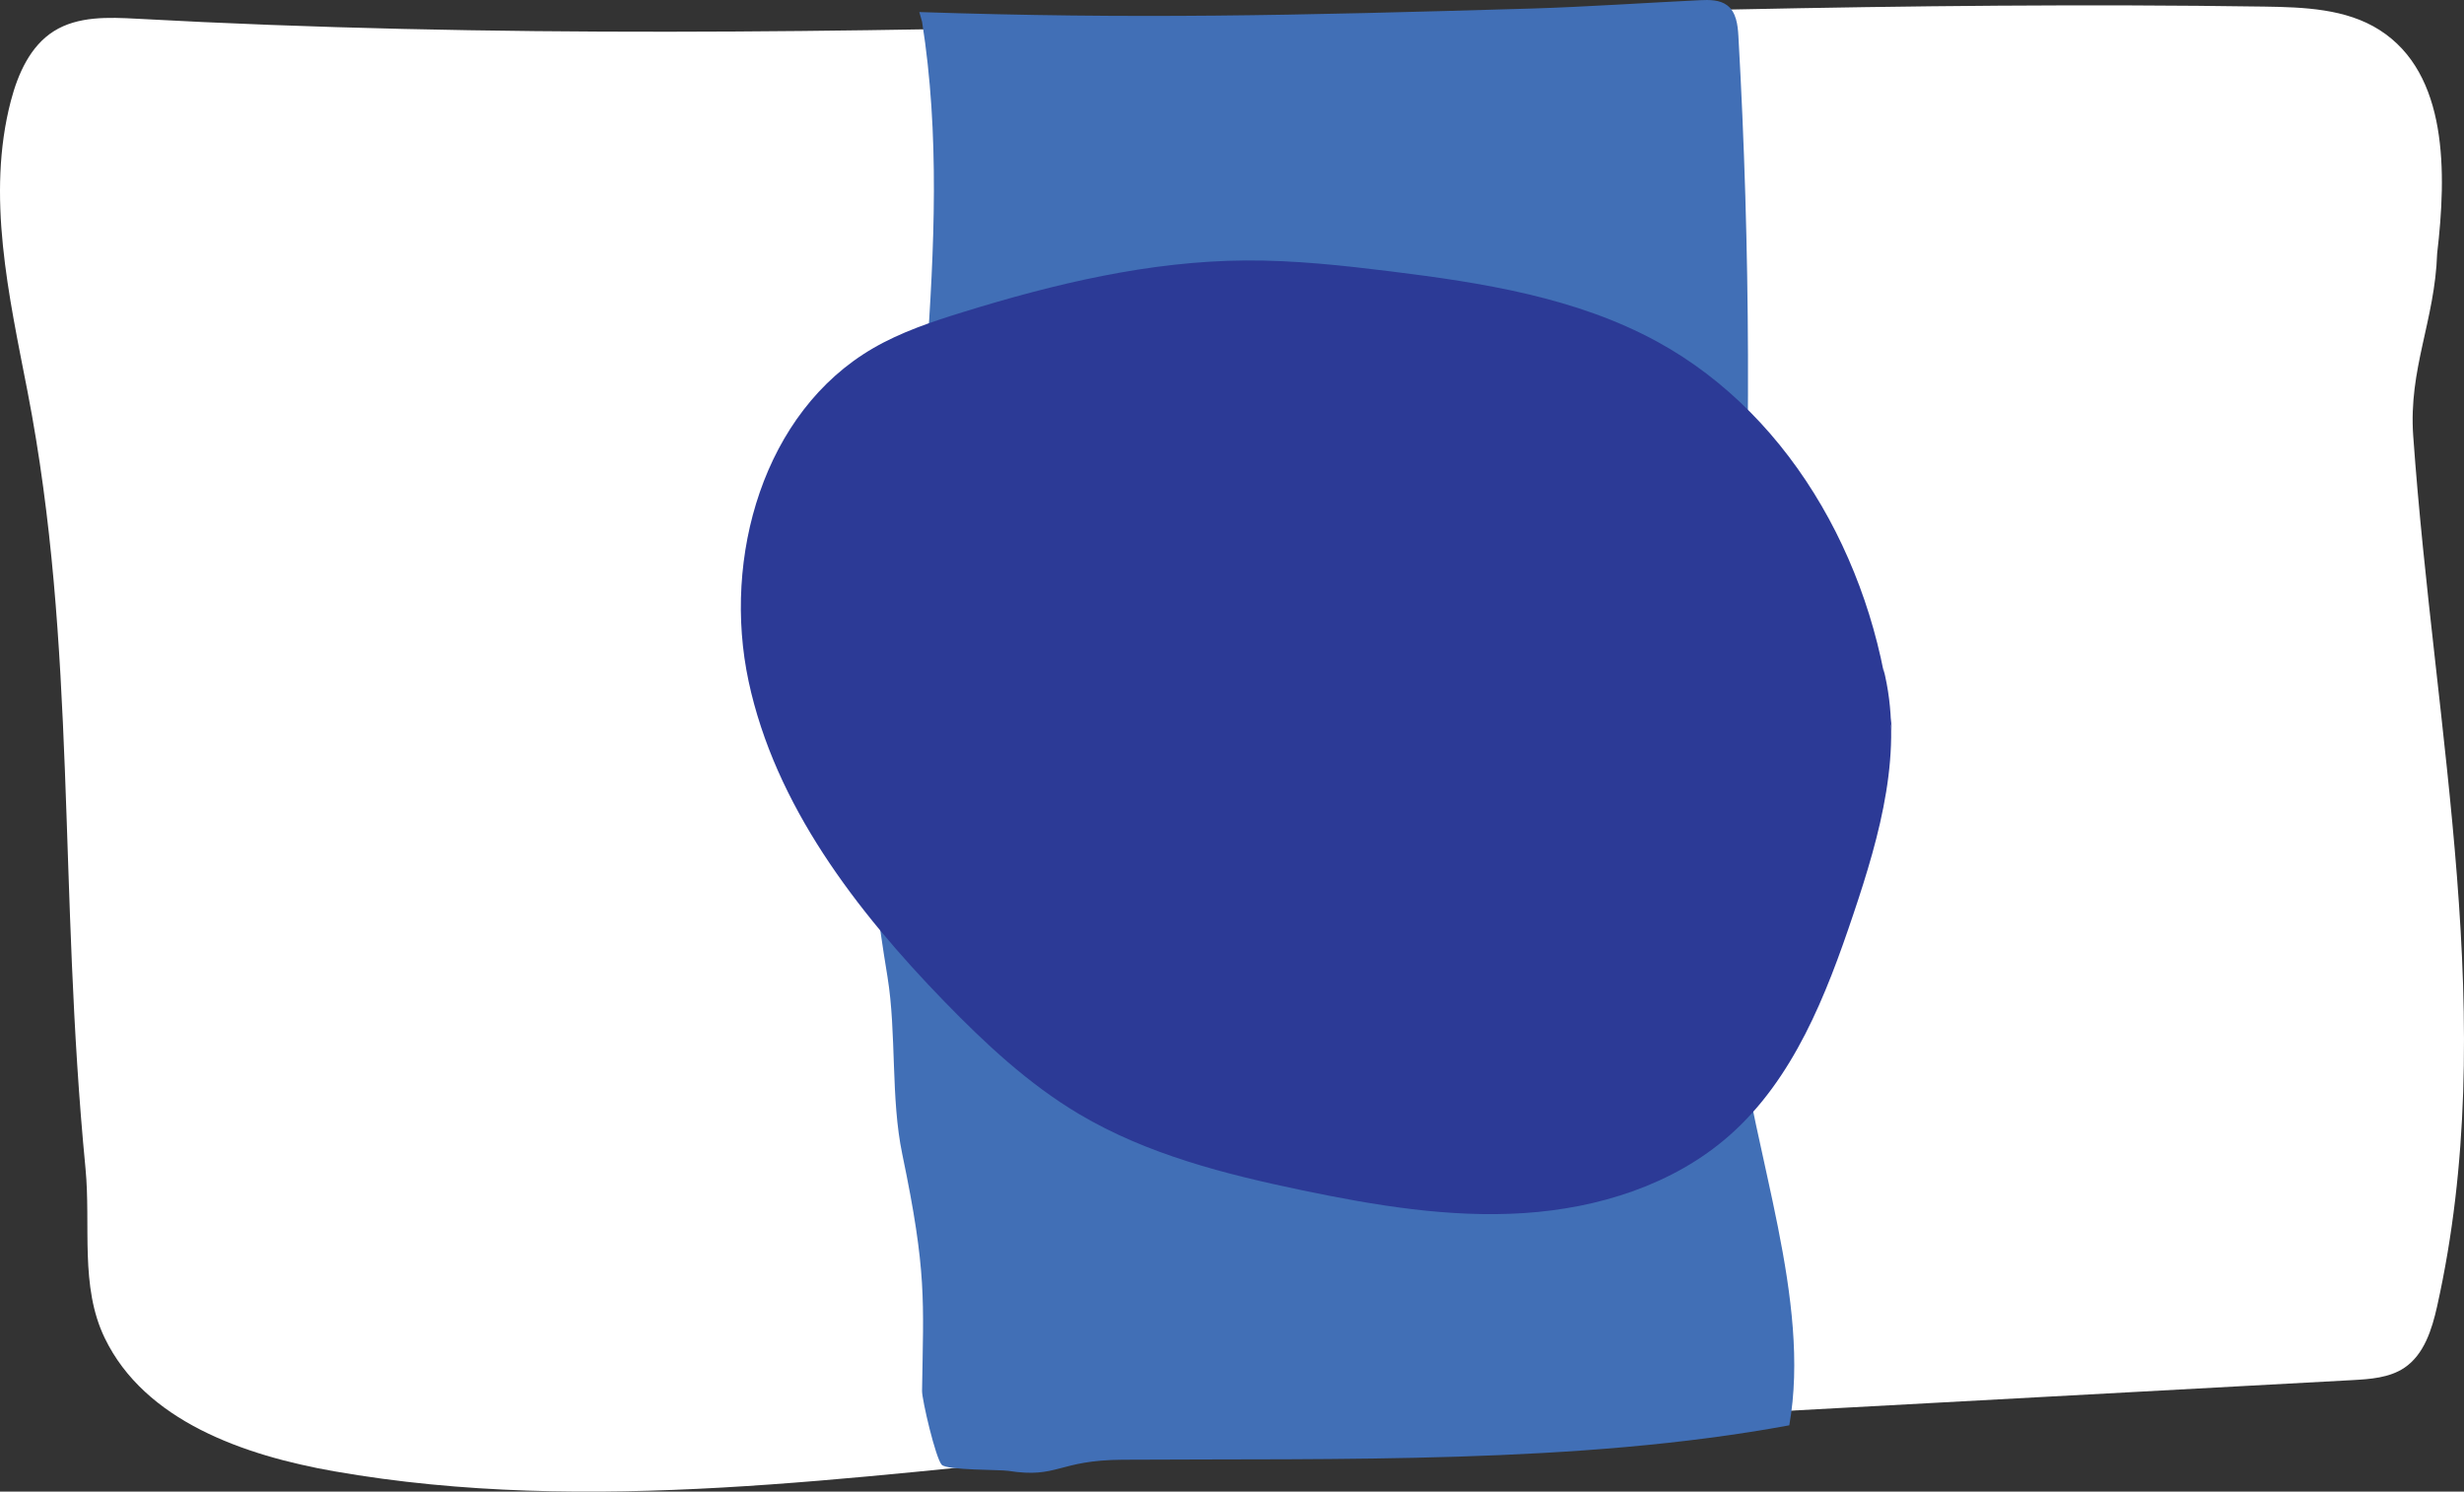 <?xml version="1.0" encoding="utf-8"?>
<!-- Generator: Adobe Illustrator 16.0.2, SVG Export Plug-In . SVG Version: 6.00 Build 0)  -->
<!DOCTYPE svg PUBLIC "-//W3C//DTD SVG 1.1//EN" "http://www.w3.org/Graphics/SVG/1.1/DTD/svg11.dtd">
<svg version="1.1" id="Layer_1" xmlns="http://www.w3.org/2000/svg" xmlns:xlink="http://www.w3.org/1999/xlink" x="0px" y="0px"
	 width="65.787px" height="39.83px" viewBox="0 0 65.787 39.83" enable-background="new 0 0 65.787 39.83" xml:space="preserve">
<rect x="0" y="0" width="65.787" height="39.83" fill="#333333" stroke="none"/>
<g>
	<path fill="#FFFFFF" d="M65.07,6.77c0.254-2.159,0.295-4.802-1.539-5.97c-0.894-0.569-2.015-0.608-3.075-0.624
		C41.519-0.105,22.563,1.537,3.652,0.5C2.894,0.459,2.08,0.428,1.437,0.833C0.808,1.229,0.48,1.969,0.291,2.69
		c-0.663,2.533-0.053,5.2,0.445,7.77c1.323,6.822,0.819,13.225,1.547,20.742c0.147,1.528-0.155,3.145,0.513,4.527
		c1.068,2.211,3.709,3.135,6.129,3.559c6.834,1.198,13.83,0.127,20.74-0.496c3.78-0.341,7.571-0.548,11.36-0.754
		c7.26-0.395,14.521-0.79,21.78-1.185c0.48-0.026,0.988-0.061,1.388-0.328c0.528-0.354,0.737-1.02,0.876-1.641
		C66.765,27.283,65,19.64,64.431,11.638C64.304,9.846,65.009,8.565,65.07,6.77"/>
	<path fill="#416FB6" d="M24.618,0.578c0.477,3.002,0.328,6.062,0.115,9.093c-0.269,3.793-0.638,7.585-1.316,11.33
		c-0.286,1.576,0.023,3.505,0.279,5.087c0.244,1.507,0.082,3.238,0.395,4.736c0.658,3.158,0.564,3.876,0.527,6.315
		c-0.004,0.235,0.363,1.8,0.525,1.974c0.141,0.151,1.563,0.129,1.771,0.162c1.344,0.212,1.319-0.285,3.059-0.296
		c5.747-0.036,12.155,0.124,17.8-0.919c0.59-3.338-0.955-7.259-1.344-10.625c-0.359-3.128-0.111-6.286,0.044-9.429
		c0.282-5.676,0.263-11.367-0.059-17.042c-0.017-0.3-0.056-0.638-0.3-0.822c-0.197-0.149-0.472-0.149-0.722-0.137
		c-1.323,0.063-3.143,0.183-4.468,0.222c-6.512,0.191-10.646,0.284-16.379,0.095"/>
	<path fill="#2C3A96" d="M50.516,19.514c-0.361-4.197-2.57-8.366-6.265-10.388c-2.166-1.184-4.666-1.575-7.116-1.879
		c-1.287-0.159-2.58-0.3-3.876-0.292c-2.568,0.017-5.098,0.621-7.551,1.38c-0.826,0.255-1.652,0.531-2.399,0.965
		c-2.925,1.699-4.029,5.585-3.322,8.893c0.708,3.308,2.867,6.116,5.222,8.545c1.095,1.128,2.256,2.212,3.607,3.014
		c1.811,1.075,3.889,1.602,5.952,2.032c1.946,0.406,3.933,0.738,5.918,0.609s3.989-0.754,5.483-2.068
		c1.719-1.512,2.588-3.748,3.316-5.918c0.713-2.12,1.354-4.398,0.797-6.564"/>
</g>
</svg>
